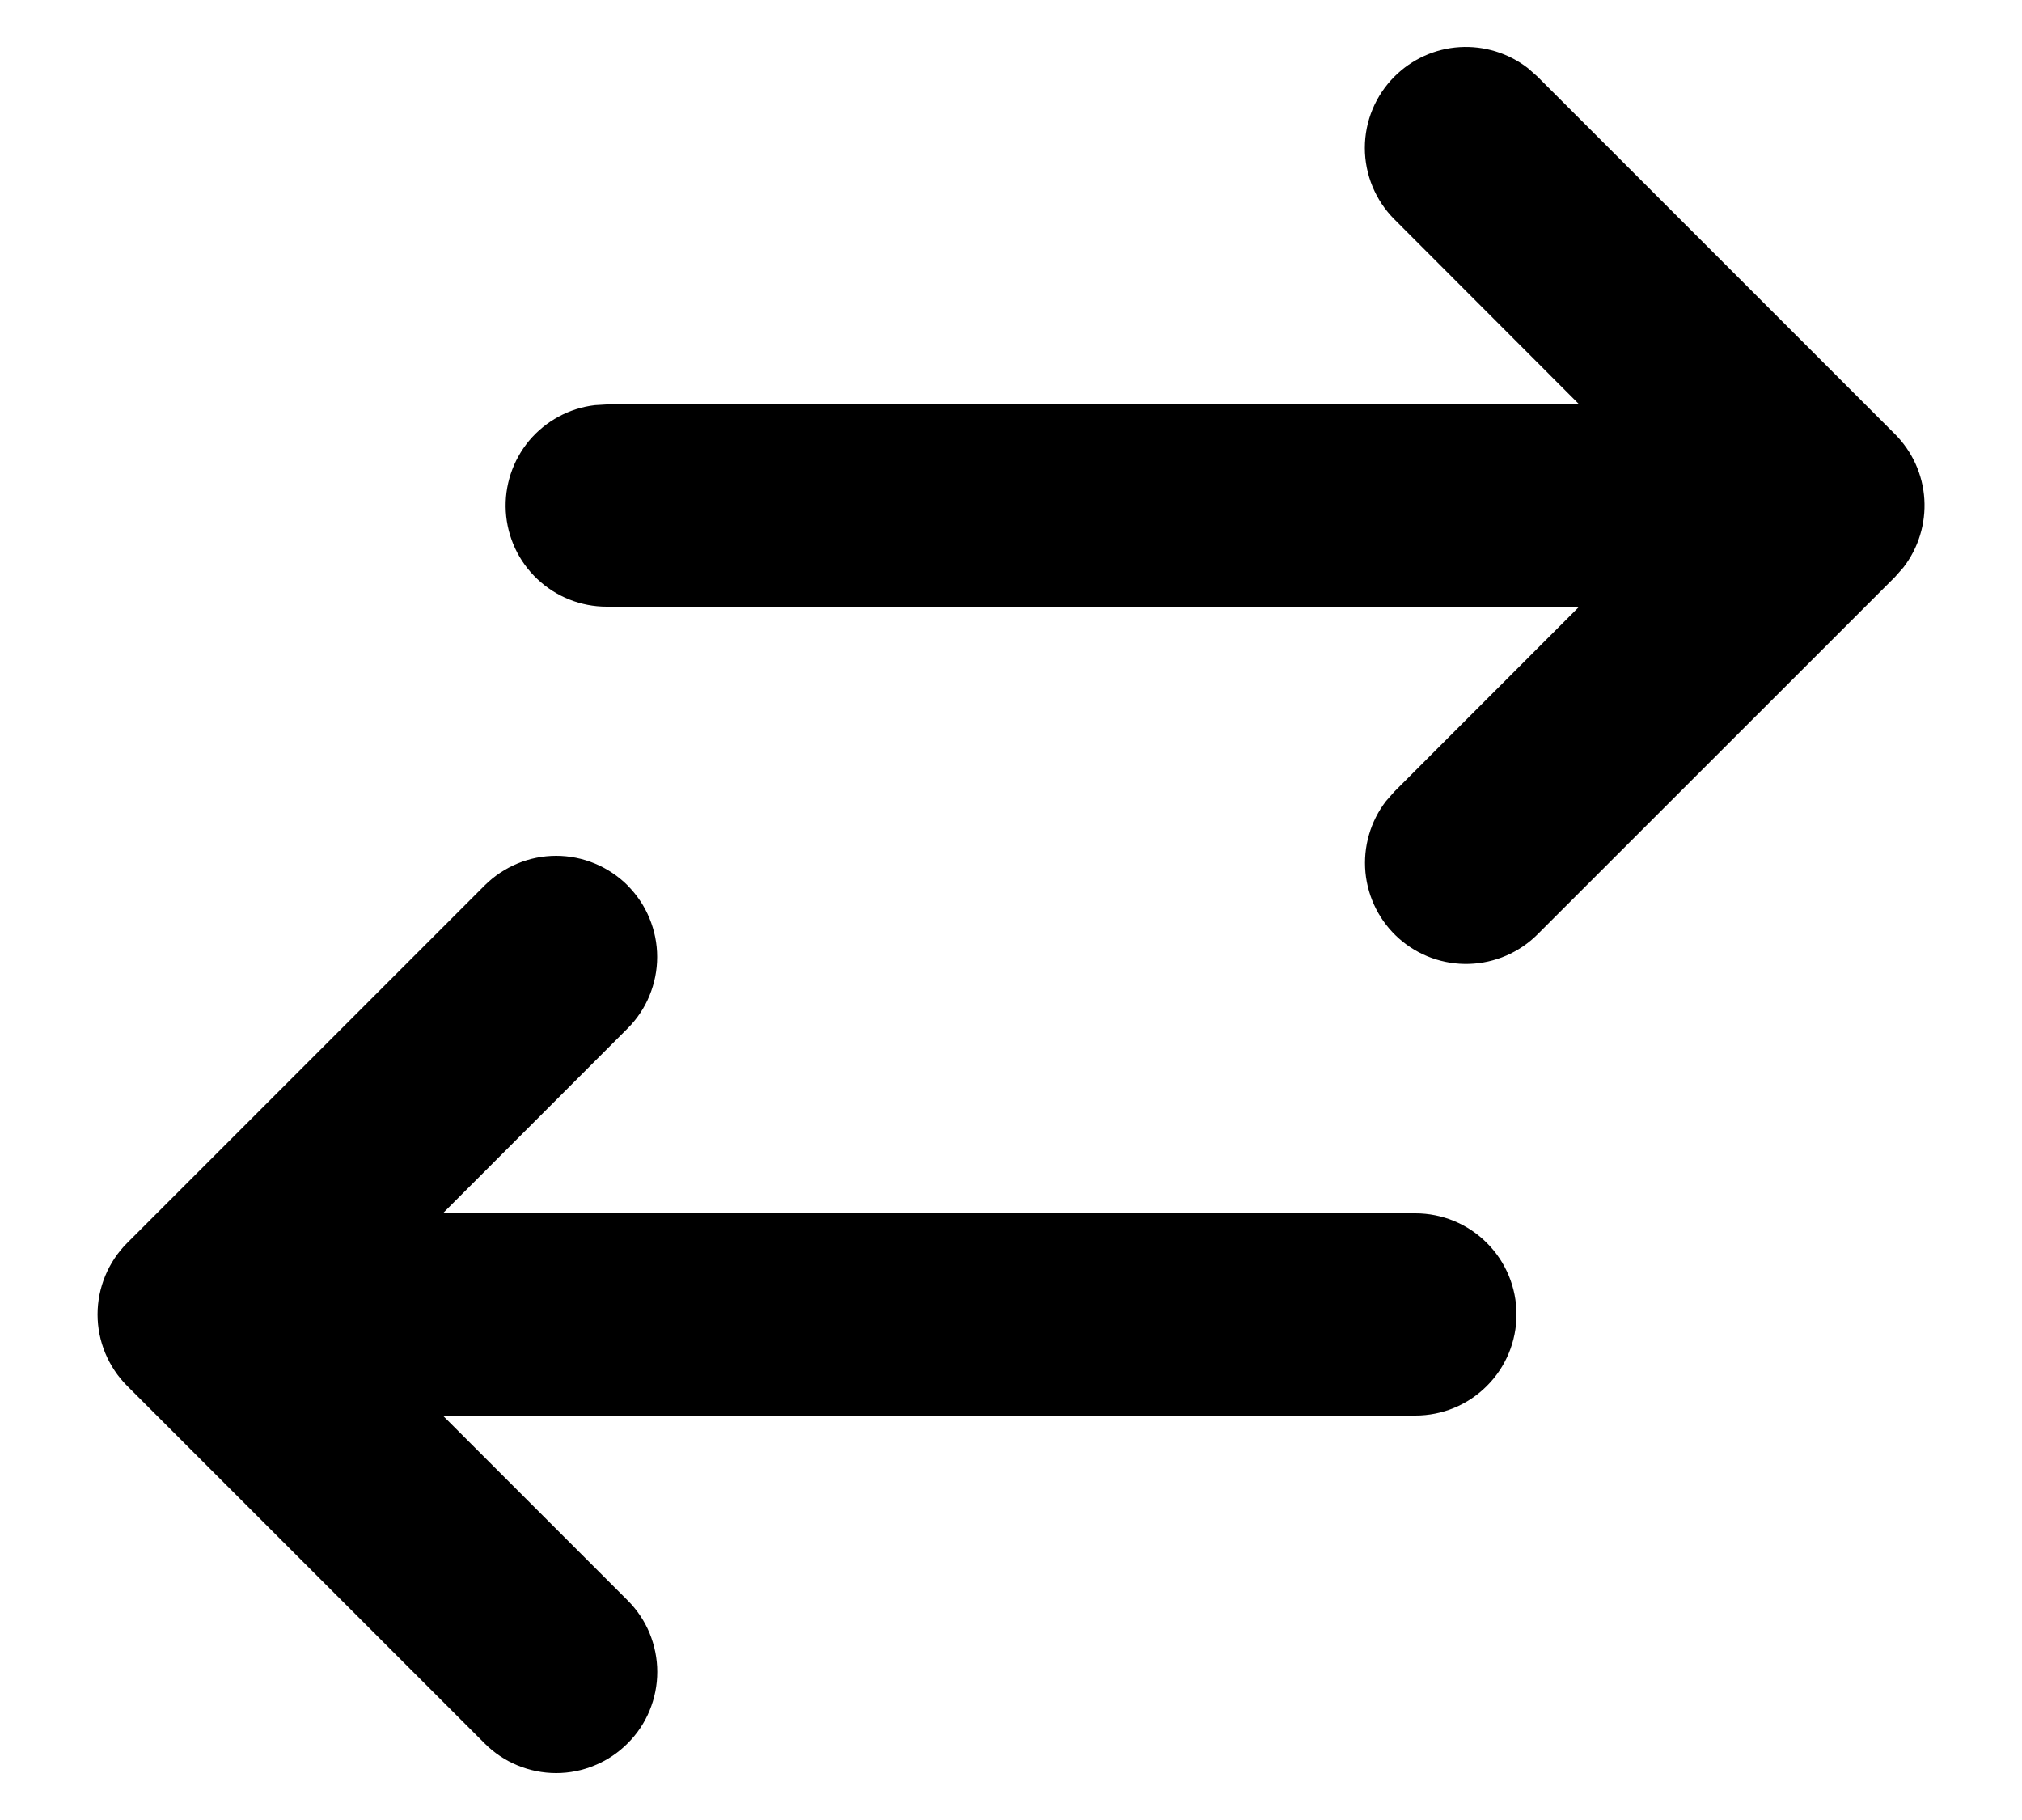 <svg width="20" height="18" viewBox="0 0 20 18" fill="none" xmlns="http://www.w3.org/2000/svg">
<path d="M6.207 8.757C6.3 8.85 6.374 8.96 6.424 9.082C6.474 9.203 6.5 9.333 6.5 9.464C6.5 9.596 6.474 9.726 6.424 9.847C6.374 9.969 6.3 10.079 6.207 10.172L4.38 12H14C14.265 12 14.52 12.105 14.707 12.293C14.895 12.48 15 12.735 15 13C15 13.265 14.895 13.52 14.707 13.707C14.52 13.895 14.265 14 14 14H4.38L6.208 15.828C6.301 15.921 6.375 16.031 6.425 16.152C6.475 16.274 6.501 16.404 6.501 16.535C6.501 16.666 6.475 16.797 6.425 16.918C6.375 17.039 6.301 17.15 6.208 17.242C6.116 17.335 6.005 17.409 5.884 17.459C5.763 17.51 5.633 17.536 5.501 17.536C5.37 17.536 5.24 17.51 5.119 17.46C4.997 17.41 4.887 17.336 4.794 17.243L1.258 13.707C1.071 13.52 0.965 13.265 0.965 13C0.965 12.735 1.071 12.48 1.258 12.293L4.794 8.757C4.982 8.57 5.236 8.464 5.501 8.464C5.766 8.464 6.02 8.57 6.208 8.757H6.207ZM13.793 0.757C13.965 0.585 14.194 0.481 14.437 0.466C14.68 0.451 14.921 0.525 15.113 0.674L15.207 0.757L18.743 4.293C18.915 4.465 19.019 4.694 19.034 4.937C19.049 5.18 18.975 5.421 18.826 5.613L18.743 5.707L15.207 9.242C15.027 9.421 14.786 9.525 14.532 9.533C14.278 9.541 14.03 9.452 13.84 9.284C13.649 9.116 13.53 8.881 13.506 8.629C13.482 8.376 13.555 8.123 13.71 7.922L13.793 7.828L15.62 6H6C5.745 6 5.5 5.902 5.315 5.727C5.129 5.552 5.018 5.313 5.003 5.059C4.988 4.804 5.071 4.554 5.234 4.358C5.398 4.163 5.63 4.037 5.883 4.007L6 4H15.621L13.793 2.17C13.605 1.982 13.5 1.728 13.5 1.463C13.5 1.198 13.605 0.945 13.793 0.757Z" fill="black"/>
</svg>
